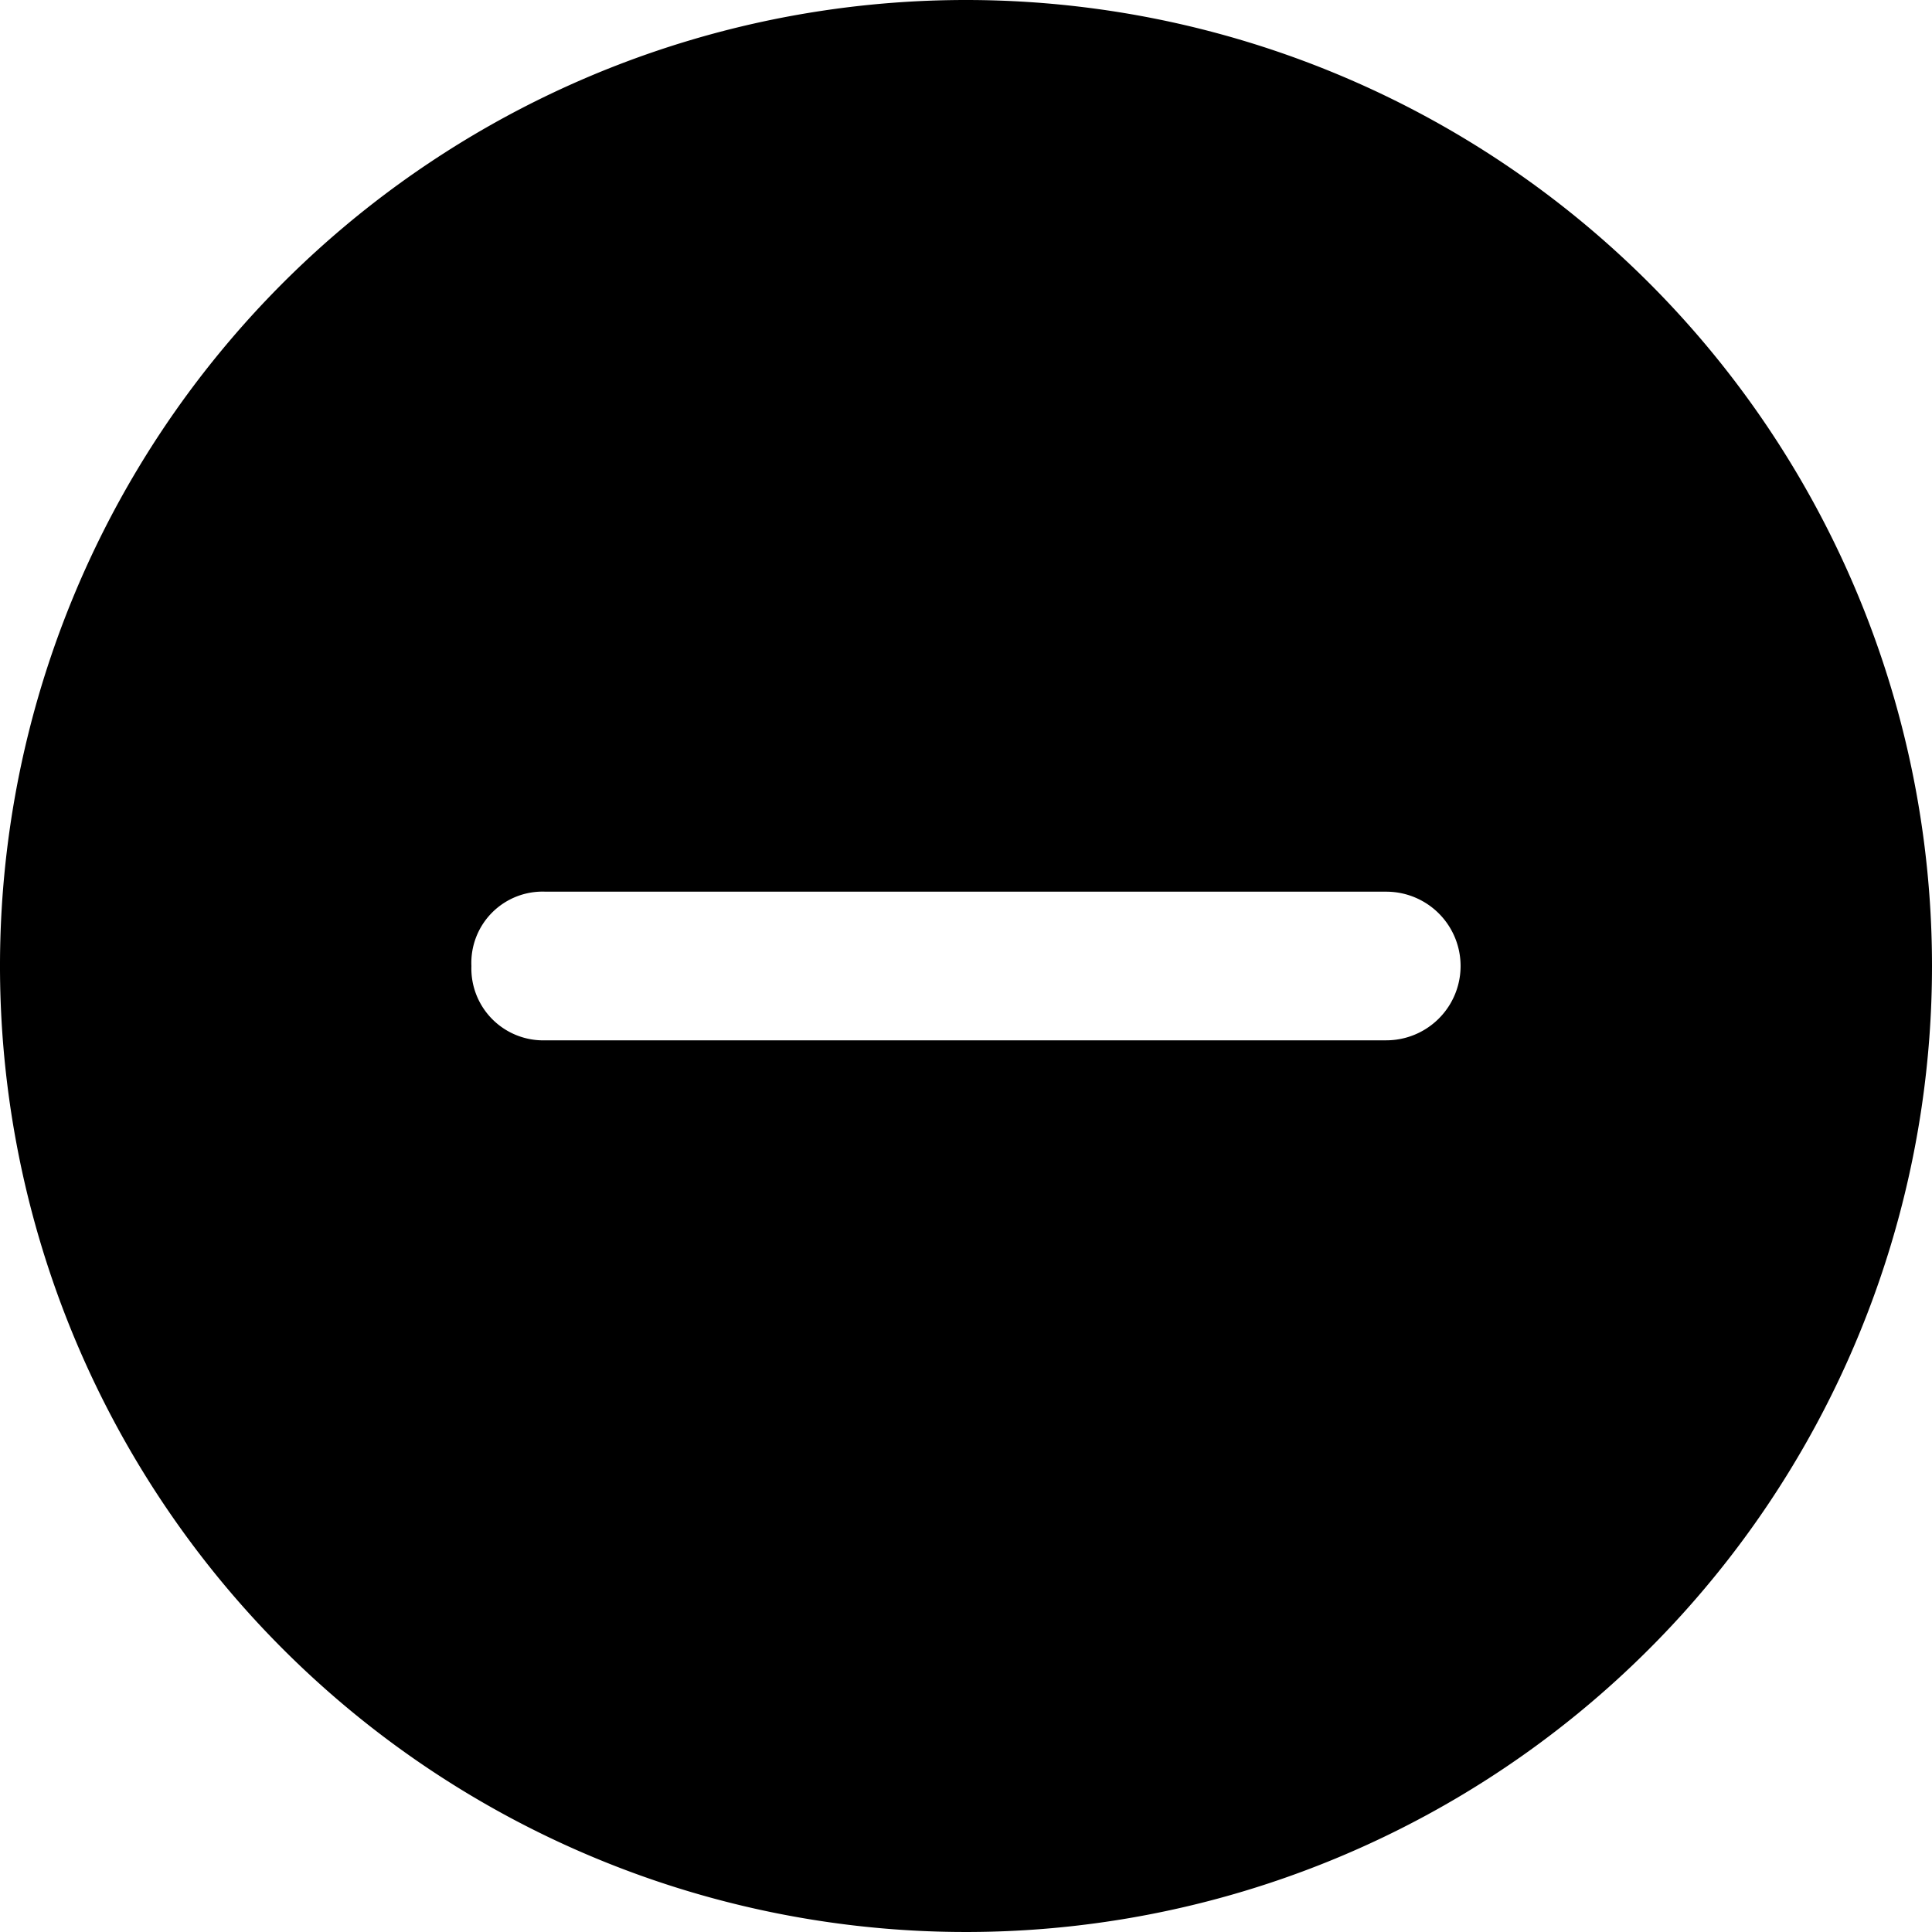<svg xmlns="http://www.w3.org/2000/svg" width="15" height="15" viewBox="0 0 15 15">
  <path id="Icon_ionic-ios-remove-circle" data-name="Icon ionic-ios-remove-circle" d="M10.875,3.375a7.5,7.5,0,1,0,7.5,7.5A7.5,7.5,0,0,0,10.875,3.375Zm3.263,8.077H7.612a.558.558,0,0,1-.577-.577.553.553,0,0,1,.577-.577h6.526a.577.577,0,1,1,0,1.154Z" transform="translate(-3.375 -3.375)"/>
</svg>
